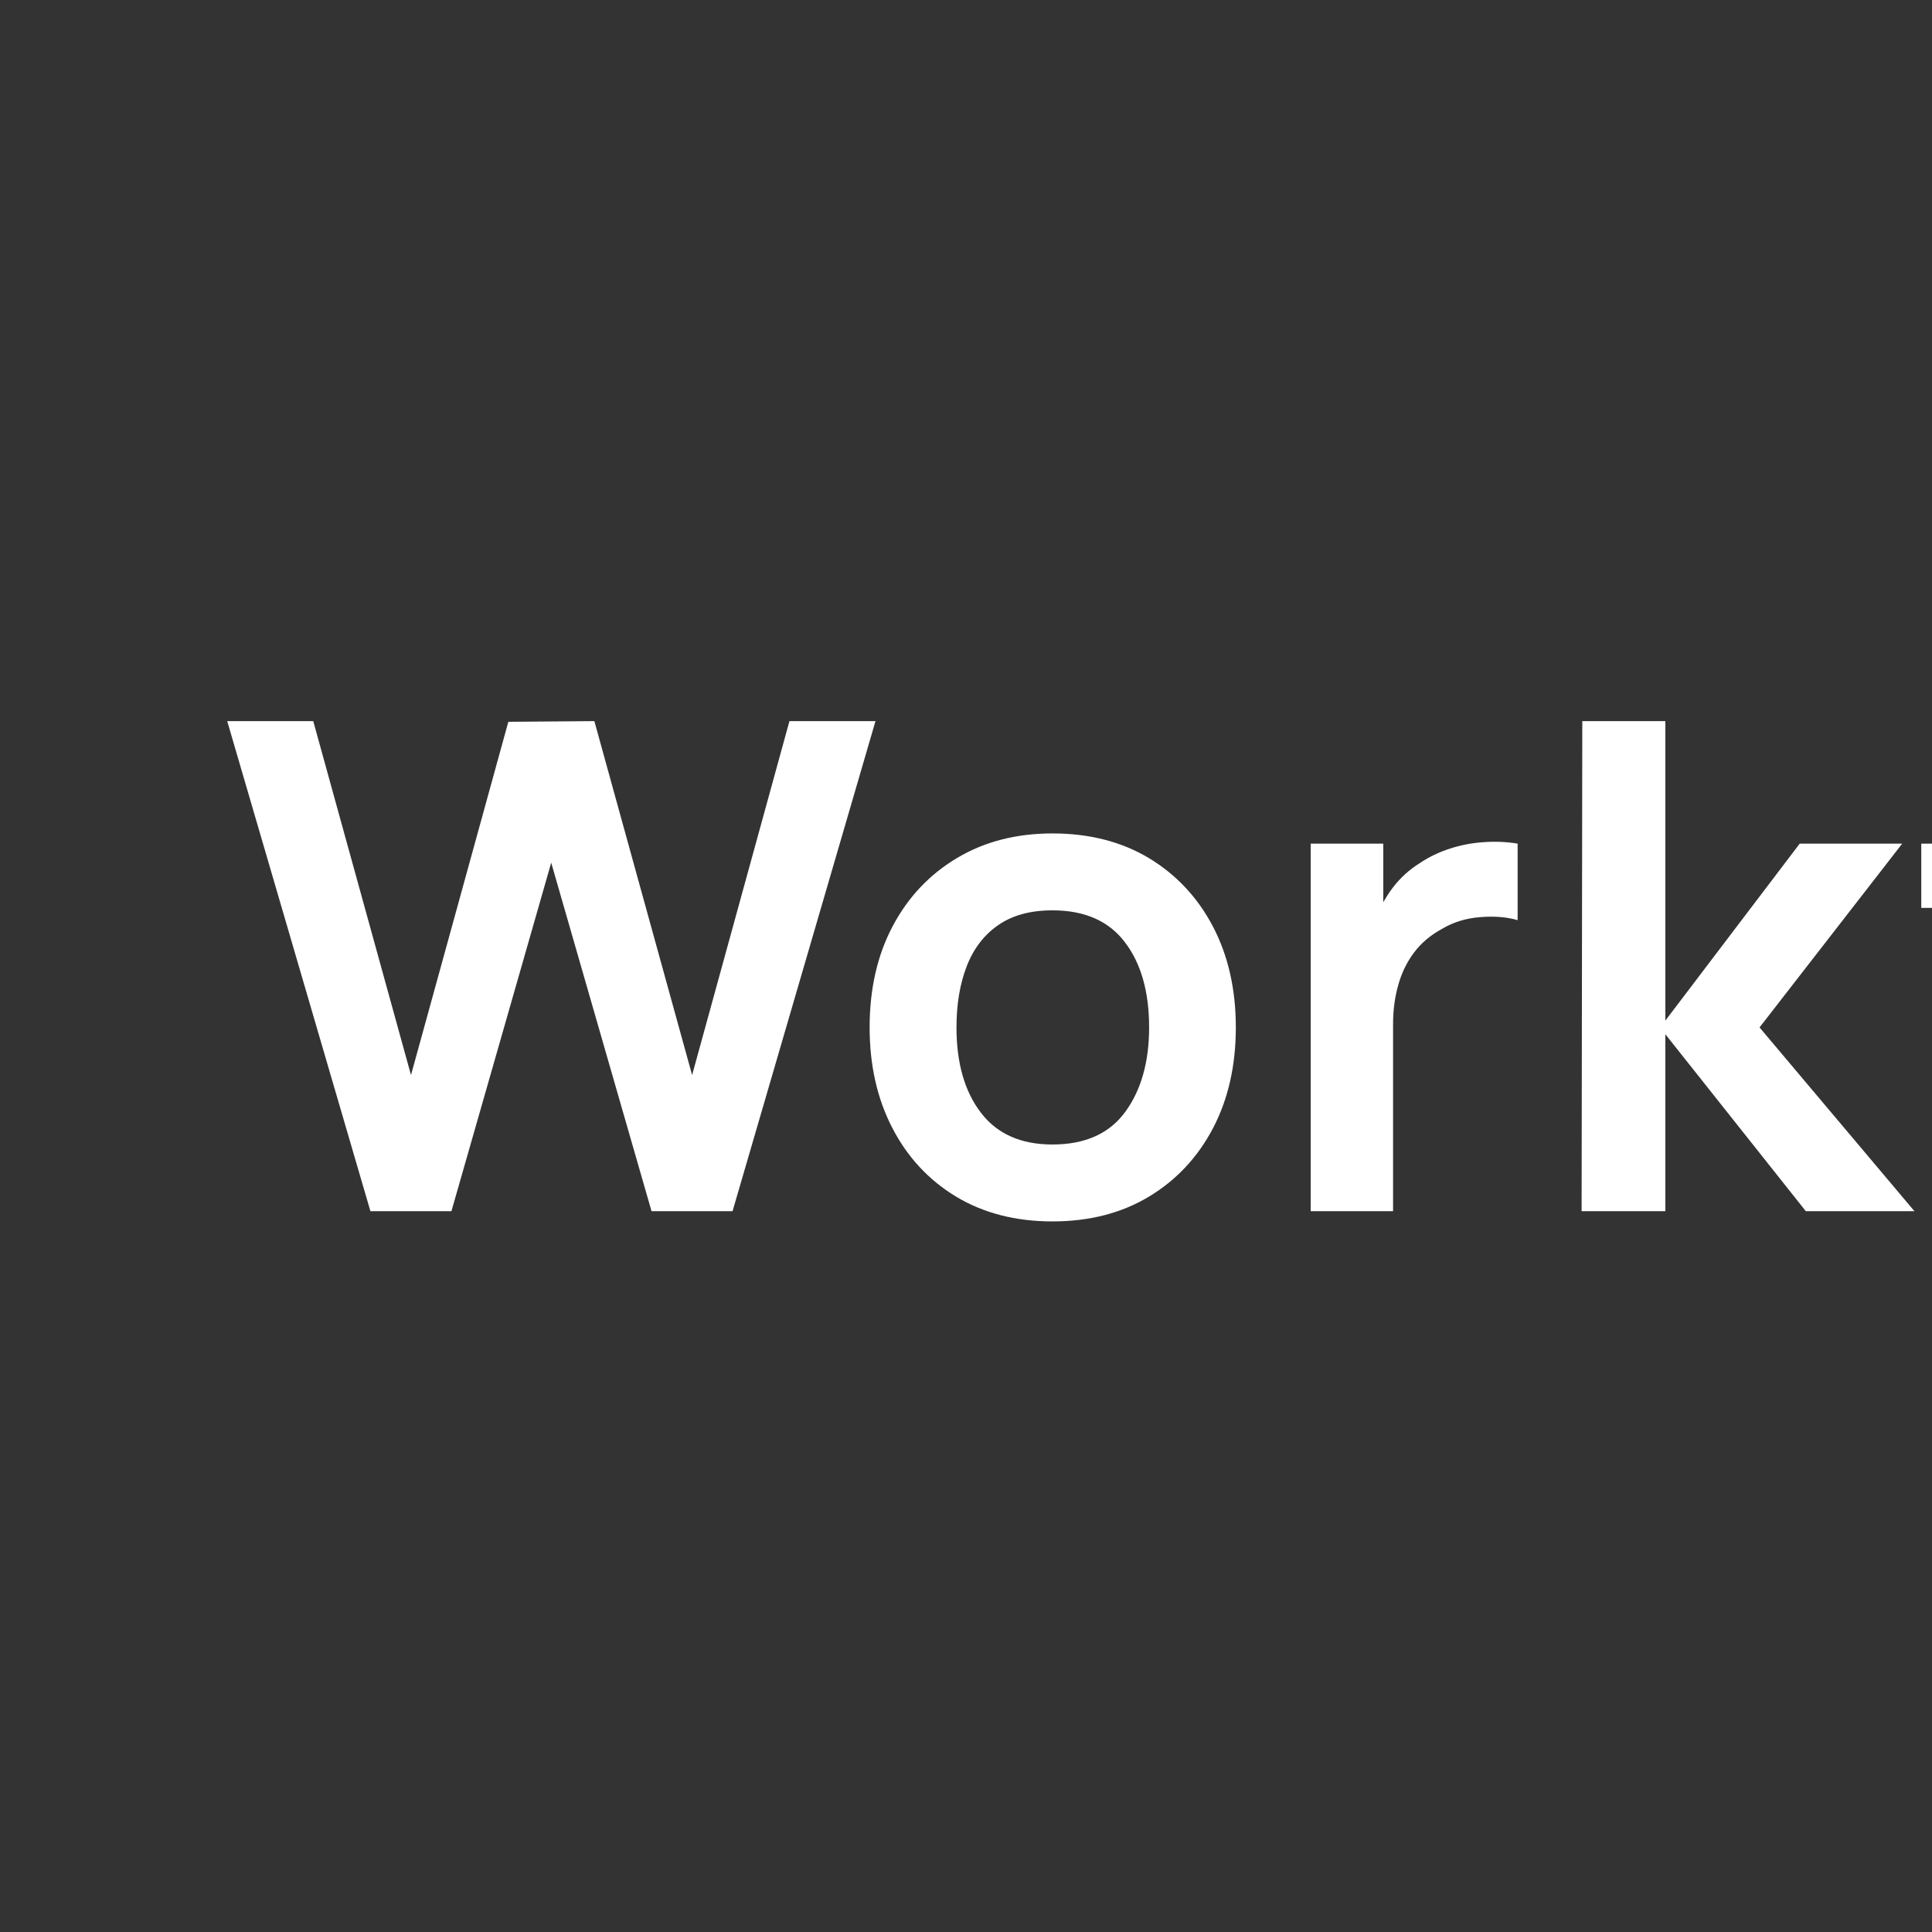 <?xml version="1.0" encoding="UTF-8" standalone="no" ?>
<!DOCTYPE svg PUBLIC "-//W3C//DTD SVG 1.1//EN" "http://www.w3.org/Graphics/SVG/1.1/DTD/svg11.dtd">
<svg xmlns="http://www.w3.org/2000/svg" xmlns:xlink="http://www.w3.org/1999/xlink" version="1.1" width="1080" height="1080" viewBox="0 0 1080 1080" xml:space="preserve">
<rect x="0" y="0" width="1080" height="1080" fill="#333333" stroke="none"/>
<desc>Created with Fabric.js 5.2.4</desc>
<defs>
</defs>
<g transform="matrix(1 0 0 1 540 540)" id="165f5492-c9a8-478b-98ee-c846e879c66c"  >
<rect style="stroke: none; stroke-width: 1; stroke-dasharray: none; stroke-linecap: butt; stroke-dashoffset: 0; stroke-linejoin: miter; stroke-miterlimit: 4; fill: rgb(255,255,255); fill-rule: nonzero; opacity: 1; visibility: hidden;" vector-effect="non-scaling-stroke"  x="-540" y="-540" rx="0" ry="0" width="1080" height="1080" />
</g>
<g transform="matrix(1 0 0 1 540 540)" id="a6983608-9c34-4693-86d3-4041f38f929d"  >
</g>
<g transform="matrix(7.61 0 0 7.61 832.84 540.09)"  >
<path style="stroke: none; stroke-width: 1; stroke-dasharray: none; stroke-linecap: butt; stroke-dashoffset: 0; stroke-linejoin: miter; stroke-miterlimit: 4; fill: rgb(255,255,255); fill-rule: nonzero; opacity: 1;" vector-effect="non-scaling-stroke"  transform=" translate(-93.33, 18)" d="M 17.05 0 L 11.1 0 L 0.58 -36 L 6.9 -36 L 14.08 -10 L 21.23 -35.95 L 27.55 -36 L 34.73 -10 L 41.88 -36 L 48.2 -36 L 37.7 0 L 31.75 0 L 24.38 -25.6 L 17.05 0 Z M 61.2 0.75 L 61.2 0.75 Q 57.15 0.75 54.12 -1.07 Q 51.1 -2.9 49.44 -6.11 Q 47.77 -9.33 47.77 -13.5 L 47.77 -13.5 Q 47.77 -17.75 49.47 -20.95 Q 51.17 -24.15 54.2 -25.95 Q 57.22 -27.75 61.2 -27.75 L 61.2 -27.75 Q 65.27 -27.75 68.3 -25.93 Q 71.32 -24.1 73 -20.89 Q 74.67 -17.68 74.67 -13.5 L 74.67 -13.5 Q 74.67 -9.3 72.99 -6.09 Q 71.3 -2.88 68.27 -1.06 Q 65.25 0.75 61.2 0.75 Z M 61.2 -4.9 L 61.2 -4.9 Q 64.8 -4.9 66.55 -7.3 Q 68.3 -9.7 68.3 -13.5 L 68.3 -13.5 Q 68.3 -17.43 66.52 -19.76 Q 64.75 -22.1 61.2 -22.1 L 61.2 -22.1 Q 58.77 -22.1 57.21 -21.01 Q 55.65 -19.93 54.9 -17.99 Q 54.15 -16.05 54.15 -13.5 L 54.15 -13.5 Q 54.15 -9.58 55.94 -7.24 Q 57.72 -4.9 61.2 -4.9 Z M 86.22 0 L 80.17 0 L 80.17 -27 L 85.5 -27 L 85.5 -20.43 L 84.85 -21.28 Q 85.35 -22.63 86.18 -23.74 Q 87.02 -24.85 88.2 -25.58 L 88.2 -25.58 Q 89.2 -26.25 90.41 -26.64 Q 91.62 -27.03 92.9 -27.11 Q 94.17 -27.2 95.37 -27 L 95.37 -27 L 95.37 -21.38 Q 94.17 -21.73 92.61 -21.6 Q 91.05 -21.48 89.8 -20.73 L 89.8 -20.73 Q 88.55 -20.05 87.76 -19 Q 86.97 -17.95 86.6 -16.61 Q 86.22 -15.28 86.22 -13.73 L 86.22 -13.73 L 86.22 0 Z M 106.22 0 L 100.07 0 L 100.12 -36 L 106.22 -36 L 106.22 -14 L 116.09 -27 L 123.62 -27 L 113.14 -13.5 L 124.52 0 L 116.54 0 L 106.22 -13 L 106.22 0 Z M 135.39 0 L 129.37 0 L 129.37 -27.43 Q 129.37 -28.45 129.44 -29.69 Q 129.52 -30.93 129.87 -32.15 Q 130.22 -33.38 131.14 -34.38 L 131.14 -34.38 Q 132.29 -35.65 133.63 -36.14 Q 134.97 -36.63 136.27 -36.69 Q 137.57 -36.75 138.54 -36.75 L 138.54 -36.75 L 141.92 -36.75 L 141.92 -31.85 L 138.79 -31.85 Q 137.07 -31.85 136.23 -30.99 Q 135.39 -30.13 135.39 -28.73 L 135.39 -28.73 L 135.39 0 Z M 141.92 -22.28 L 125.02 -22.28 L 125.02 -27 L 141.92 -27 L 141.92 -22.28 Z M 153.19 0 L 147.16 0 L 147.16 -36.75 L 153.19 -36.75 L 153.19 0 Z M 172.61 0.75 L 172.61 0.75 Q 168.56 0.75 165.54 -1.07 Q 162.51 -2.9 160.85 -6.11 Q 159.19 -9.33 159.19 -13.5 L 159.19 -13.5 Q 159.19 -17.75 160.89 -20.95 Q 162.59 -24.15 165.61 -25.95 Q 168.64 -27.75 172.61 -27.75 L 172.61 -27.75 Q 176.69 -27.75 179.71 -25.93 Q 182.74 -24.1 184.41 -20.89 Q 186.09 -17.68 186.09 -13.5 L 186.09 -13.5 Q 186.09 -9.3 184.4 -6.09 Q 182.71 -2.88 179.69 -1.06 Q 176.66 0.75 172.61 0.75 Z M 172.61 -4.9 L 172.61 -4.9 Q 176.21 -4.9 177.96 -7.3 Q 179.71 -9.7 179.71 -13.5 L 179.71 -13.5 Q 179.71 -17.43 177.94 -19.76 Q 176.16 -22.1 172.61 -22.1 L 172.61 -22.1 Q 170.19 -22.1 168.62 -21.01 Q 167.06 -19.93 166.31 -17.99 Q 165.56 -16.05 165.56 -13.5 L 165.56 -13.5 Q 165.56 -9.58 167.35 -7.24 Q 169.14 -4.9 172.61 -4.9 Z" stroke-linecap="round" />
</g>
<g transform="matrix(3.58 0 0 3.58 -236.01 539.83)"  >
<path style="stroke: rgb(255,255,255); stroke-opacity: 0; stroke-width: 1; stroke-dasharray: none; stroke-linecap: butt; stroke-dashoffset: 0; stroke-linejoin: miter; stroke-miterlimit: 4; fill: rgb(255,255,255); fill-rule: nonzero; opacity: 1;" vector-effect="non-scaling-stroke"  transform=" translate(-61.95, -61.95)" d="M 0 61.951 C 0 27.736 27.736 0 61.951 0 C 96.166 0 123.902 27.736 123.902 61.951 C 123.902 96.166 96.166 123.902 61.951 123.902 C 27.736 123.902 0 96.166 0 61.951 z M 61.951 116.724 C 92.201 116.724 116.723 92.202 116.724 61.951 C 116.724 31.701 92.202 7.179 61.951 7.179 C 31.701 7.179 7.179 31.701 7.179 61.951 C 7.179 92.201 31.701 116.723 61.951 116.724 z" stroke-linecap="round" />
</g>
<g transform="matrix(2.43 0 0 2.43 -235.93 580.49)"  >
<path style="stroke: none; stroke-width: 1; stroke-dasharray: none; stroke-linecap: butt; stroke-dashoffset: 0; stroke-linejoin: miter; stroke-miterlimit: 4; fill: rgb(255,255,255); fill-rule: nonzero; opacity: 1;" vector-effect="non-scaling-stroke"  transform=" translate(-50, -66.66)" d="M 73.959 79.8 C 60.352 79.8 49.003 68.612 48.527 68.136 C 48.425 68.032 37.903 57.687 26.042 57.687 C 14.14 57.687 3.664 68.031 3.556 68.136 C 2.742 68.949 1.423 68.948 0.61 68.134 C -0.203 67.32 -0.202 66.001 0.612 65.188 C 1.088 64.712 12.437 53.518 26.042 53.518 C 39.649 53.518 50.997 64.712 51.474 65.188 C 51.576 65.292 62.098 75.635 73.96 75.635 C 85.819 75.635 96.342 65.291 96.448 65.188 C 96.838 64.798 97.368 64.579 97.92 64.58 C 98.472 64.581 99.001 64.802 99.39 65.194 C 99.782 65.583 100.002 66.113 100.002 66.665 C 100.002 67.217 99.782 67.747 99.39 68.136 C 98.912 68.612 87.563 79.8 73.959 79.8" stroke-linecap="round" />
</g>
<g transform="matrix(2.43 0 0 2.43 -235.94 539.99)"  >
<path style="stroke: none; stroke-width: 1; stroke-dasharray: none; stroke-linecap: butt; stroke-dashoffset: 0; stroke-linejoin: miter; stroke-miterlimit: 4; fill: rgb(255,255,255); fill-rule: nonzero; opacity: 1;" vector-effect="non-scaling-stroke"  transform=" translate(-50, -50.01)" d="M 73.959 63.147 C 60.352 63.147 49.003 51.953 48.527 51.477 C 48.425 51.375 37.903 41.032 26.042 41.032 C 14.14 41.032 3.664 51.375 3.556 51.477 C 3.166 51.868 2.636 52.087 2.084 52.087 C 1.532 52.087 1.002 51.868 0.612 51.477 C 0.22 51.087 -0 50.558 -0 50.005 C -0 49.452 0.22 48.923 0.612 48.533 C 1.088 48.057 12.437 36.865 26.042 36.865 C 39.649 36.865 50.997 48.057 51.474 48.533 C 51.576 48.633 62.098 58.98 73.96 58.98 C 85.819 58.98 96.342 48.632 96.448 48.533 C 96.838 48.143 97.368 47.924 97.919 47.925 C 98.471 47.925 99 48.145 99.39 48.535 C 99.782 48.924 100.002 49.454 100.002 50.006 C 100.002 50.558 99.782 51.088 99.39 51.477 C 98.912 51.953 87.563 63.147 73.959 63.147" stroke-linecap="round" />
</g>
<g transform="matrix(2.43 0 0 2.43 -235.93 499.46)"  >
<path style="stroke: none; stroke-width: 1; stroke-dasharray: none; stroke-linecap: butt; stroke-dashoffset: 0; stroke-linejoin: miter; stroke-miterlimit: 4; fill: rgb(255,255,255); fill-rule: nonzero; opacity: 1;" vector-effect="non-scaling-stroke"  transform=" translate(-50, -33.34)" d="M 73.959 46.482 C 60.352 46.482 49.003 35.288 48.527 34.812 C 48.425 34.708 37.903 24.365 26.042 24.365 C 14.14 24.365 3.664 34.708 3.556 34.812 C 2.742 35.625 1.423 35.624 0.61 34.81 C -0.203 33.996 -0.202 32.677 0.612 31.864 C 1.088 31.388 12.437 20.2 26.042 20.2 C 39.649 20.2 50.997 31.388 51.474 31.864 C 51.576 31.968 62.098 42.313 73.96 42.313 C 85.819 42.313 96.342 31.967 96.448 31.864 C 96.838 31.474 97.368 31.255 97.92 31.256 C 98.472 31.257 99.001 31.478 99.39 31.87 C 99.782 32.259 100.002 32.789 100.002 33.341 C 100.002 33.893 99.782 34.423 99.39 34.812 C 98.912 35.288 87.563 46.482 73.959 46.482" stroke-linecap="round" />
</g>
</svg>